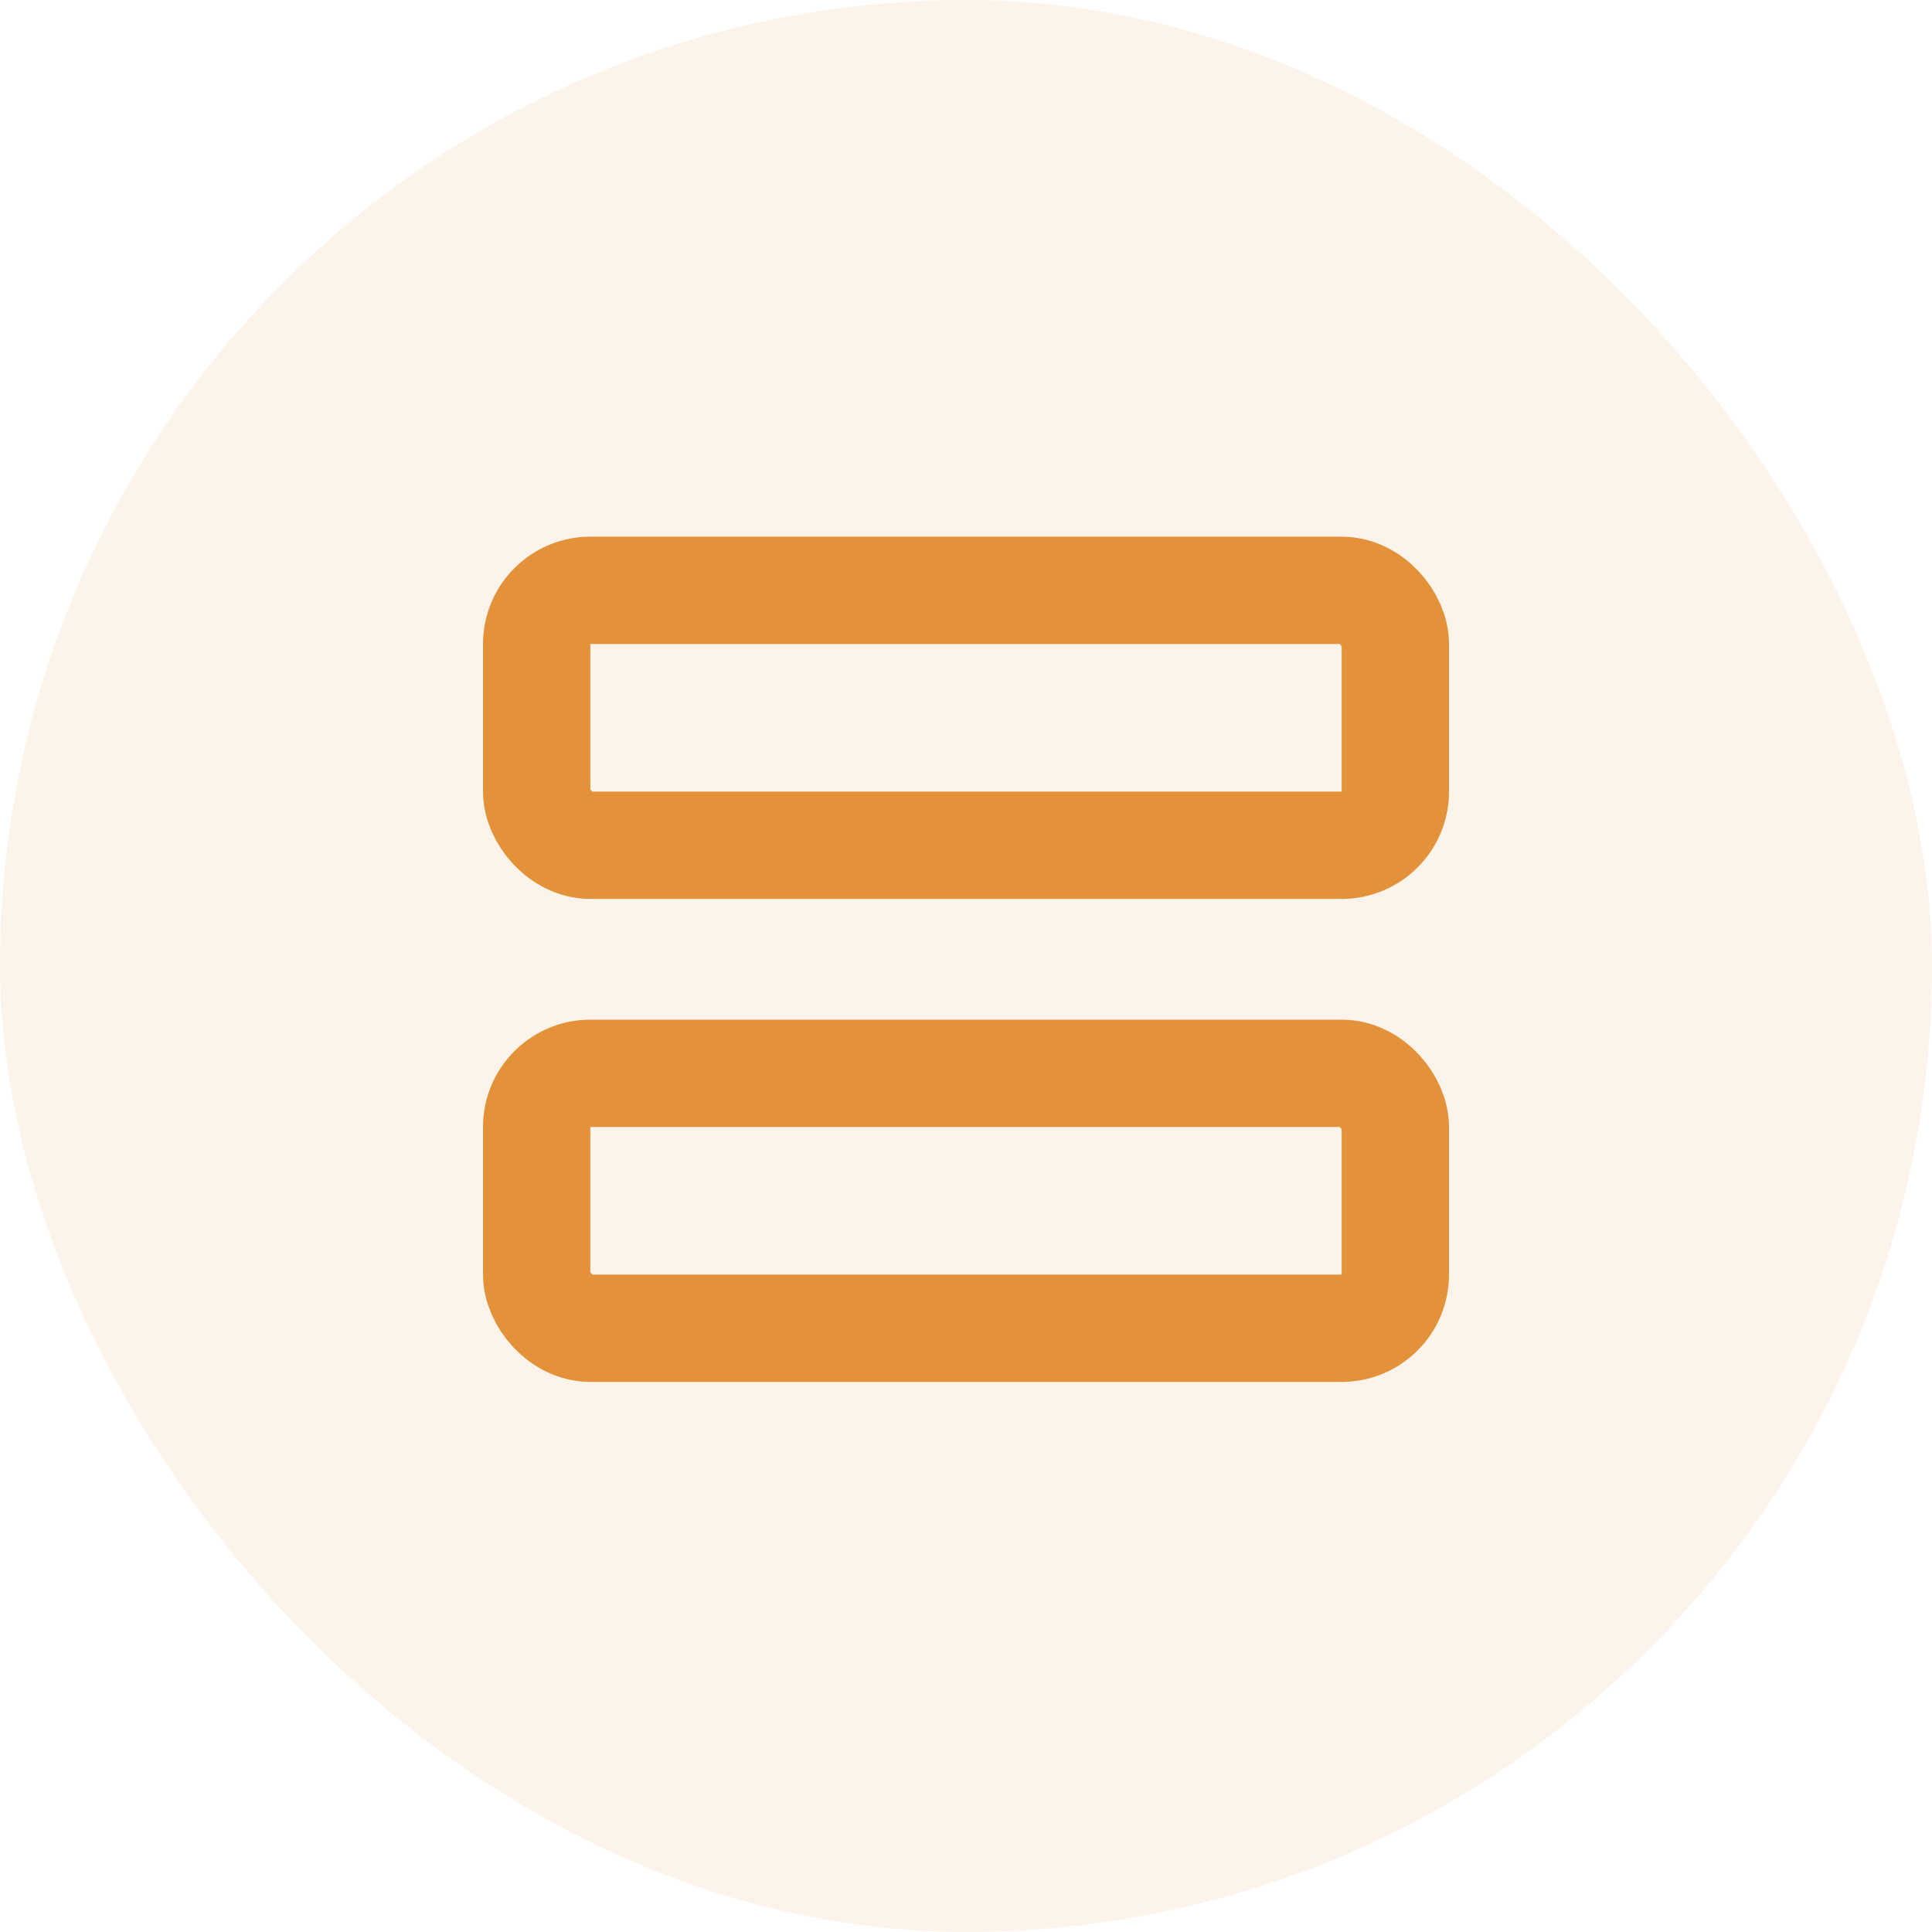 <svg width="36" height="36" viewBox="0 0 36 36" fill="none" xmlns="http://www.w3.org/2000/svg">
<rect width="36" height="36" rx="18" fill="#E4923A" fill-opacity="0.1"/>
<rect x="10" y="11" width="16" height="4.75" rx="1" stroke="#E4923A" stroke-width="2"/>
<rect x="10" y="20" width="16" height="4.75" rx="1" stroke="#E4923A" stroke-width="2"/>
</svg>

